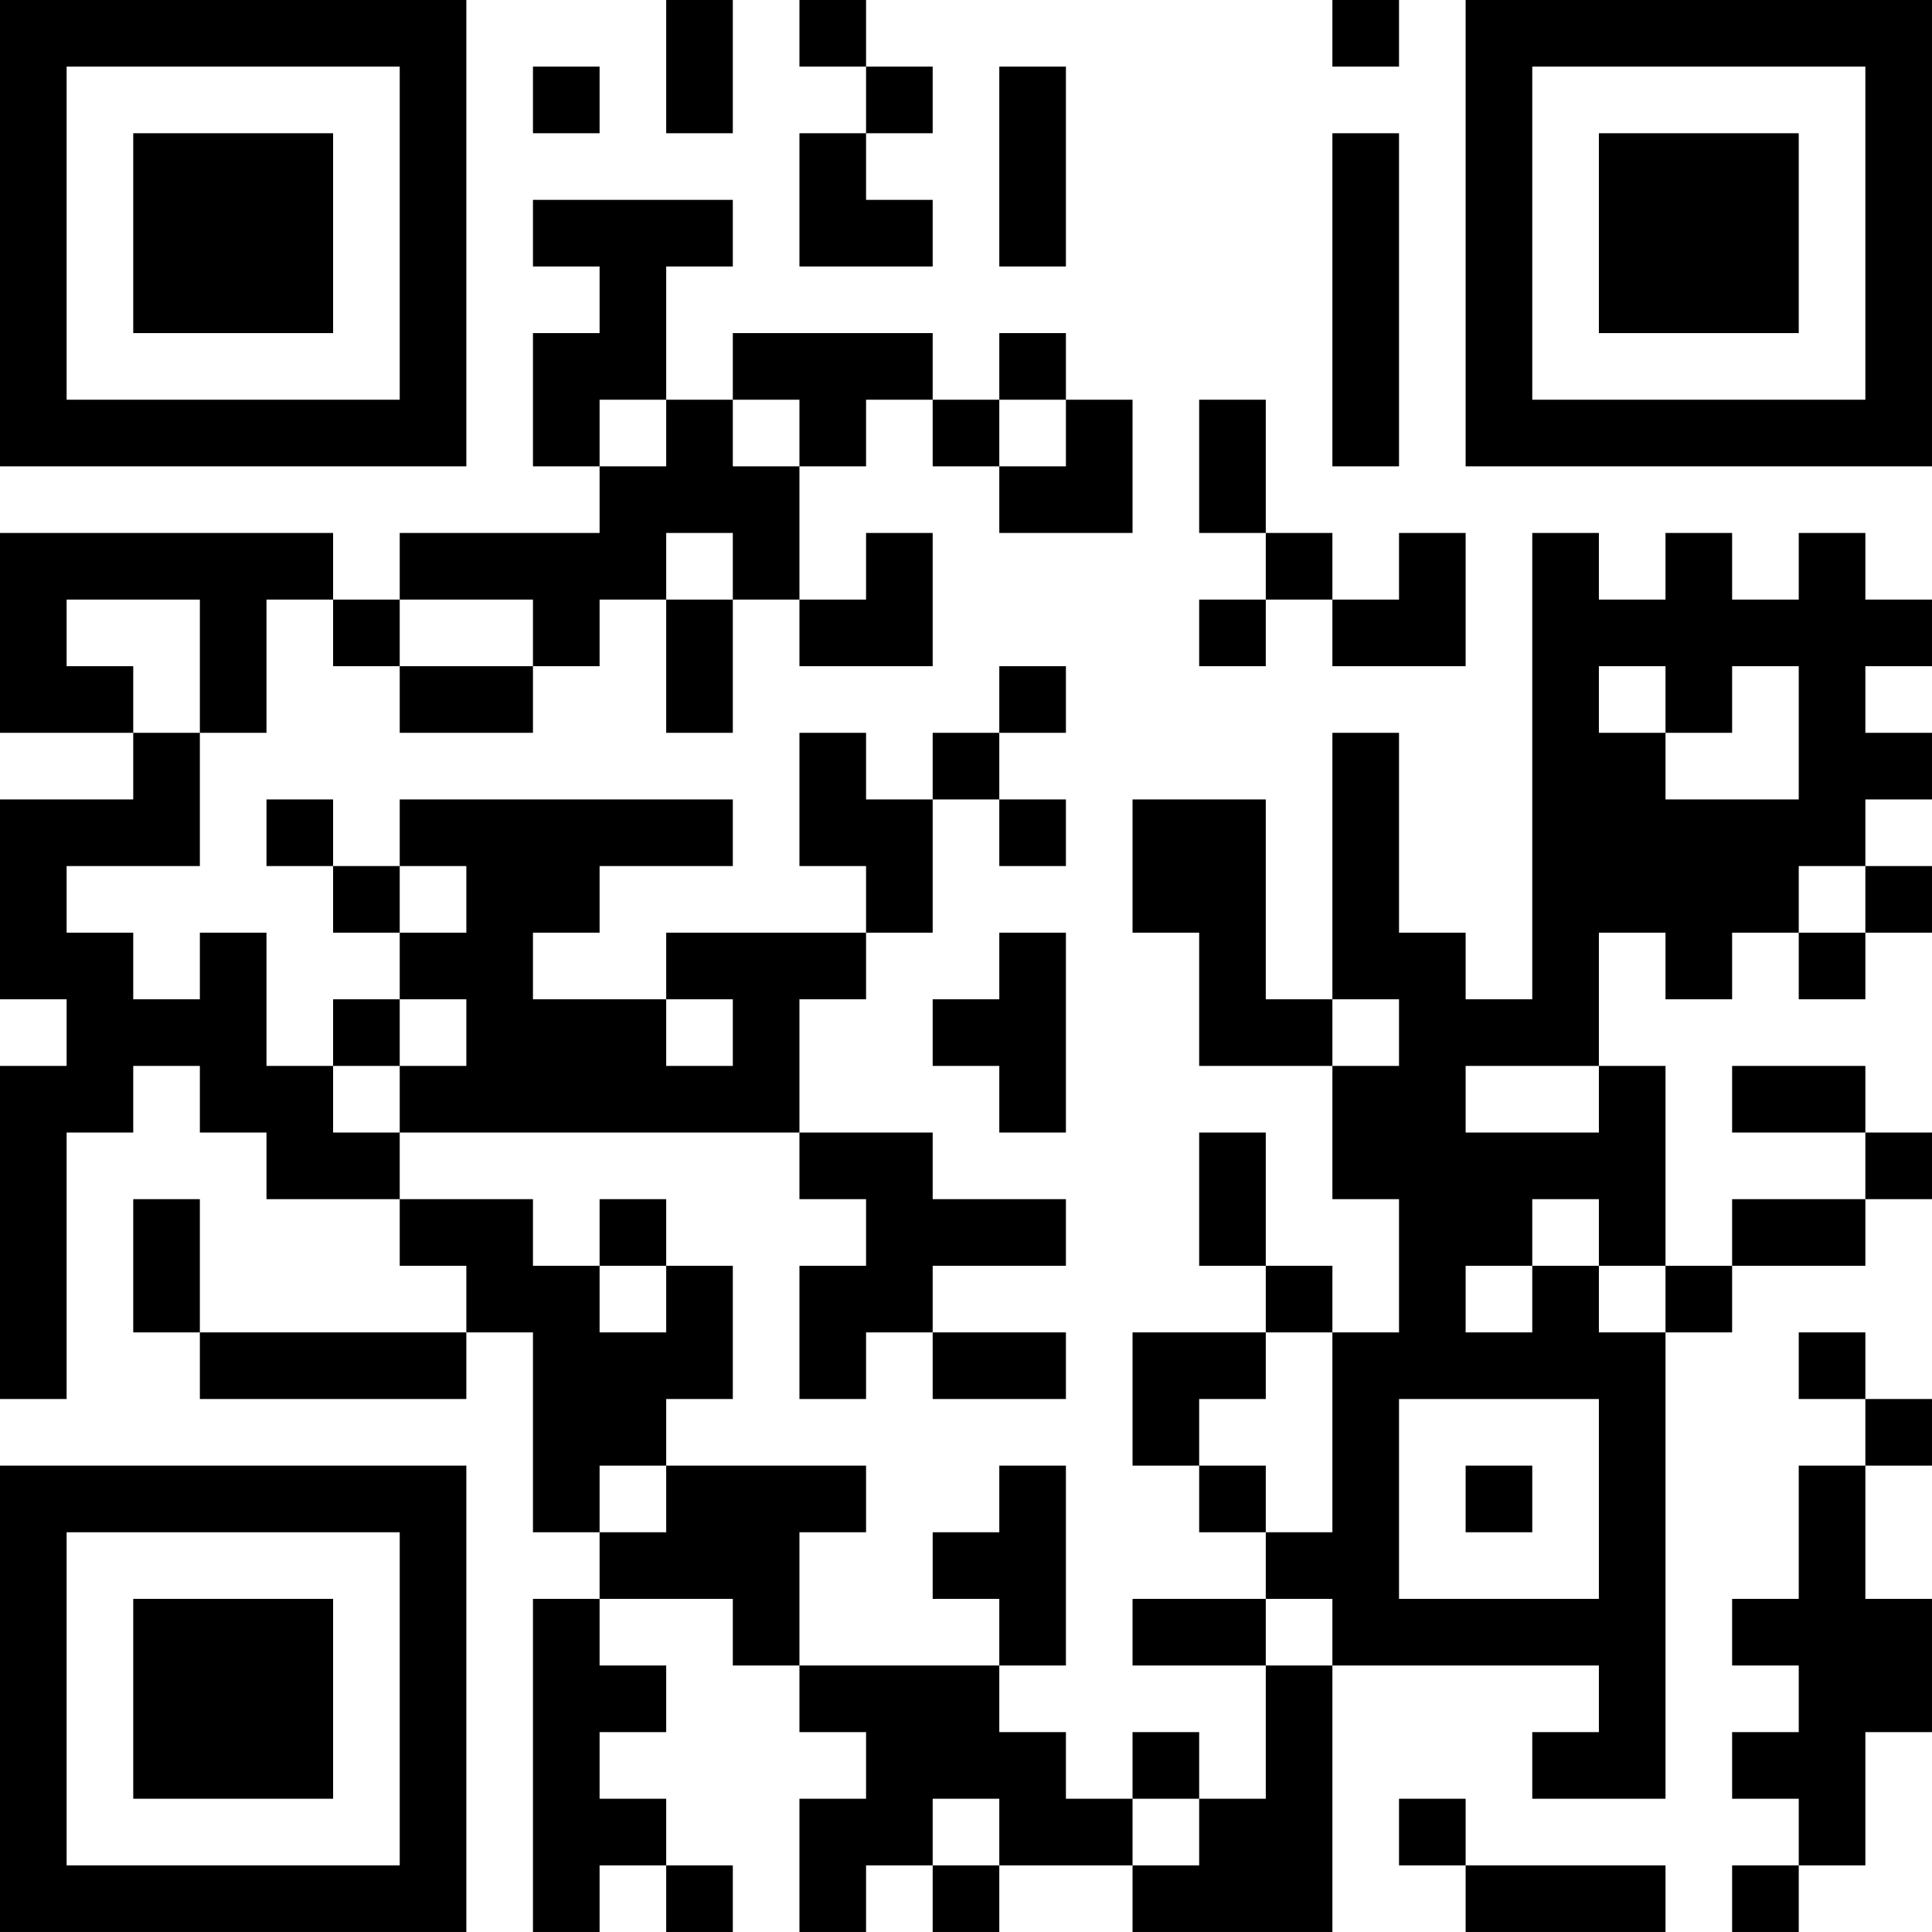 <?xml version="1.0" encoding="UTF-8"?>
<svg xmlns="http://www.w3.org/2000/svg" version="1.1" width="512" height="512" viewBox="0 0 512 512"><rect x="0" y="0" width="512" height="512" fill="#ffffff"/><g transform="scale(17.655)"><g transform="translate(0,0)"><path fill-rule="evenodd" d="M10 0L10 2L11 2L11 0ZM12 0L12 1L13 1L13 2L12 2L12 4L14 4L14 3L13 3L13 2L14 2L14 1L13 1L13 0ZM20 0L20 1L21 1L21 0ZM8 1L8 2L9 2L9 1ZM15 1L15 4L16 4L16 1ZM20 2L20 7L21 7L21 2ZM8 3L8 4L9 4L9 5L8 5L8 7L9 7L9 8L6 8L6 9L5 9L5 8L0 8L0 11L2 11L2 12L0 12L0 15L1 15L1 16L0 16L0 21L1 21L1 17L2 17L2 16L3 16L3 17L4 17L4 18L6 18L6 19L7 19L7 20L3 20L3 18L2 18L2 20L3 20L3 21L7 21L7 20L8 20L8 23L9 23L9 24L8 24L8 29L9 29L9 28L10 28L10 29L11 29L11 28L10 28L10 27L9 27L9 26L10 26L10 25L9 25L9 24L11 24L11 25L12 25L12 26L13 26L13 27L12 27L12 29L13 29L13 28L14 28L14 29L15 29L15 28L17 28L17 29L20 29L20 25L24 25L24 26L23 26L23 27L25 27L25 20L26 20L26 19L28 19L28 18L29 18L29 17L28 17L28 16L26 16L26 17L28 17L28 18L26 18L26 19L25 19L25 16L24 16L24 14L25 14L25 15L26 15L26 14L27 14L27 15L28 15L28 14L29 14L29 13L28 13L28 12L29 12L29 11L28 11L28 10L29 10L29 9L28 9L28 8L27 8L27 9L26 9L26 8L25 8L25 9L24 9L24 8L23 8L23 15L22 15L22 14L21 14L21 11L20 11L20 15L19 15L19 12L17 12L17 14L18 14L18 16L20 16L20 18L21 18L21 20L20 20L20 19L19 19L19 17L18 17L18 19L19 19L19 20L17 20L17 22L18 22L18 23L19 23L19 24L17 24L17 25L19 25L19 27L18 27L18 26L17 26L17 27L16 27L16 26L15 26L15 25L16 25L16 22L15 22L15 23L14 23L14 24L15 24L15 25L12 25L12 23L13 23L13 22L10 22L10 21L11 21L11 19L10 19L10 18L9 18L9 19L8 19L8 18L6 18L6 17L12 17L12 18L13 18L13 19L12 19L12 21L13 21L13 20L14 20L14 21L16 21L16 20L14 20L14 19L16 19L16 18L14 18L14 17L12 17L12 15L13 15L13 14L14 14L14 12L15 12L15 13L16 13L16 12L15 12L15 11L16 11L16 10L15 10L15 11L14 11L14 12L13 12L13 11L12 11L12 13L13 13L13 14L10 14L10 15L8 15L8 14L9 14L9 13L11 13L11 12L6 12L6 13L5 13L5 12L4 12L4 13L5 13L5 14L6 14L6 15L5 15L5 16L4 16L4 14L3 14L3 15L2 15L2 14L1 14L1 13L3 13L3 11L4 11L4 9L5 9L5 10L6 10L6 11L8 11L8 10L9 10L9 9L10 9L10 11L11 11L11 9L12 9L12 10L14 10L14 8L13 8L13 9L12 9L12 7L13 7L13 6L14 6L14 7L15 7L15 8L17 8L17 6L16 6L16 5L15 5L15 6L14 6L14 5L11 5L11 6L10 6L10 4L11 4L11 3ZM9 6L9 7L10 7L10 6ZM11 6L11 7L12 7L12 6ZM15 6L15 7L16 7L16 6ZM18 6L18 8L19 8L19 9L18 9L18 10L19 10L19 9L20 9L20 10L22 10L22 8L21 8L21 9L20 9L20 8L19 8L19 6ZM10 8L10 9L11 9L11 8ZM1 9L1 10L2 10L2 11L3 11L3 9ZM6 9L6 10L8 10L8 9ZM24 10L24 11L25 11L25 12L27 12L27 10L26 10L26 11L25 11L25 10ZM6 13L6 14L7 14L7 13ZM27 13L27 14L28 14L28 13ZM15 14L15 15L14 15L14 16L15 16L15 17L16 17L16 14ZM6 15L6 16L5 16L5 17L6 17L6 16L7 16L7 15ZM10 15L10 16L11 16L11 15ZM20 15L20 16L21 16L21 15ZM22 16L22 17L24 17L24 16ZM23 18L23 19L22 19L22 20L23 20L23 19L24 19L24 20L25 20L25 19L24 19L24 18ZM9 19L9 20L10 20L10 19ZM19 20L19 21L18 21L18 22L19 22L19 23L20 23L20 20ZM27 20L27 21L28 21L28 22L27 22L27 24L26 24L26 25L27 25L27 26L26 26L26 27L27 27L27 28L26 28L26 29L27 29L27 28L28 28L28 26L29 26L29 24L28 24L28 22L29 22L29 21L28 21L28 20ZM21 21L21 24L24 24L24 21ZM9 22L9 23L10 23L10 22ZM22 22L22 23L23 23L23 22ZM19 24L19 25L20 25L20 24ZM14 27L14 28L15 28L15 27ZM17 27L17 28L18 28L18 27ZM21 27L21 28L22 28L22 29L25 29L25 28L22 28L22 27ZM0 0L0 7L7 7L7 0ZM1 1L1 6L6 6L6 1ZM2 2L2 5L5 5L5 2ZM22 0L22 7L29 7L29 0ZM23 1L23 6L28 6L28 1ZM24 2L24 5L27 5L27 2ZM0 22L0 29L7 29L7 22ZM1 23L1 28L6 28L6 23ZM2 24L2 27L5 27L5 24Z" fill="#000000"/></g></g></svg>
